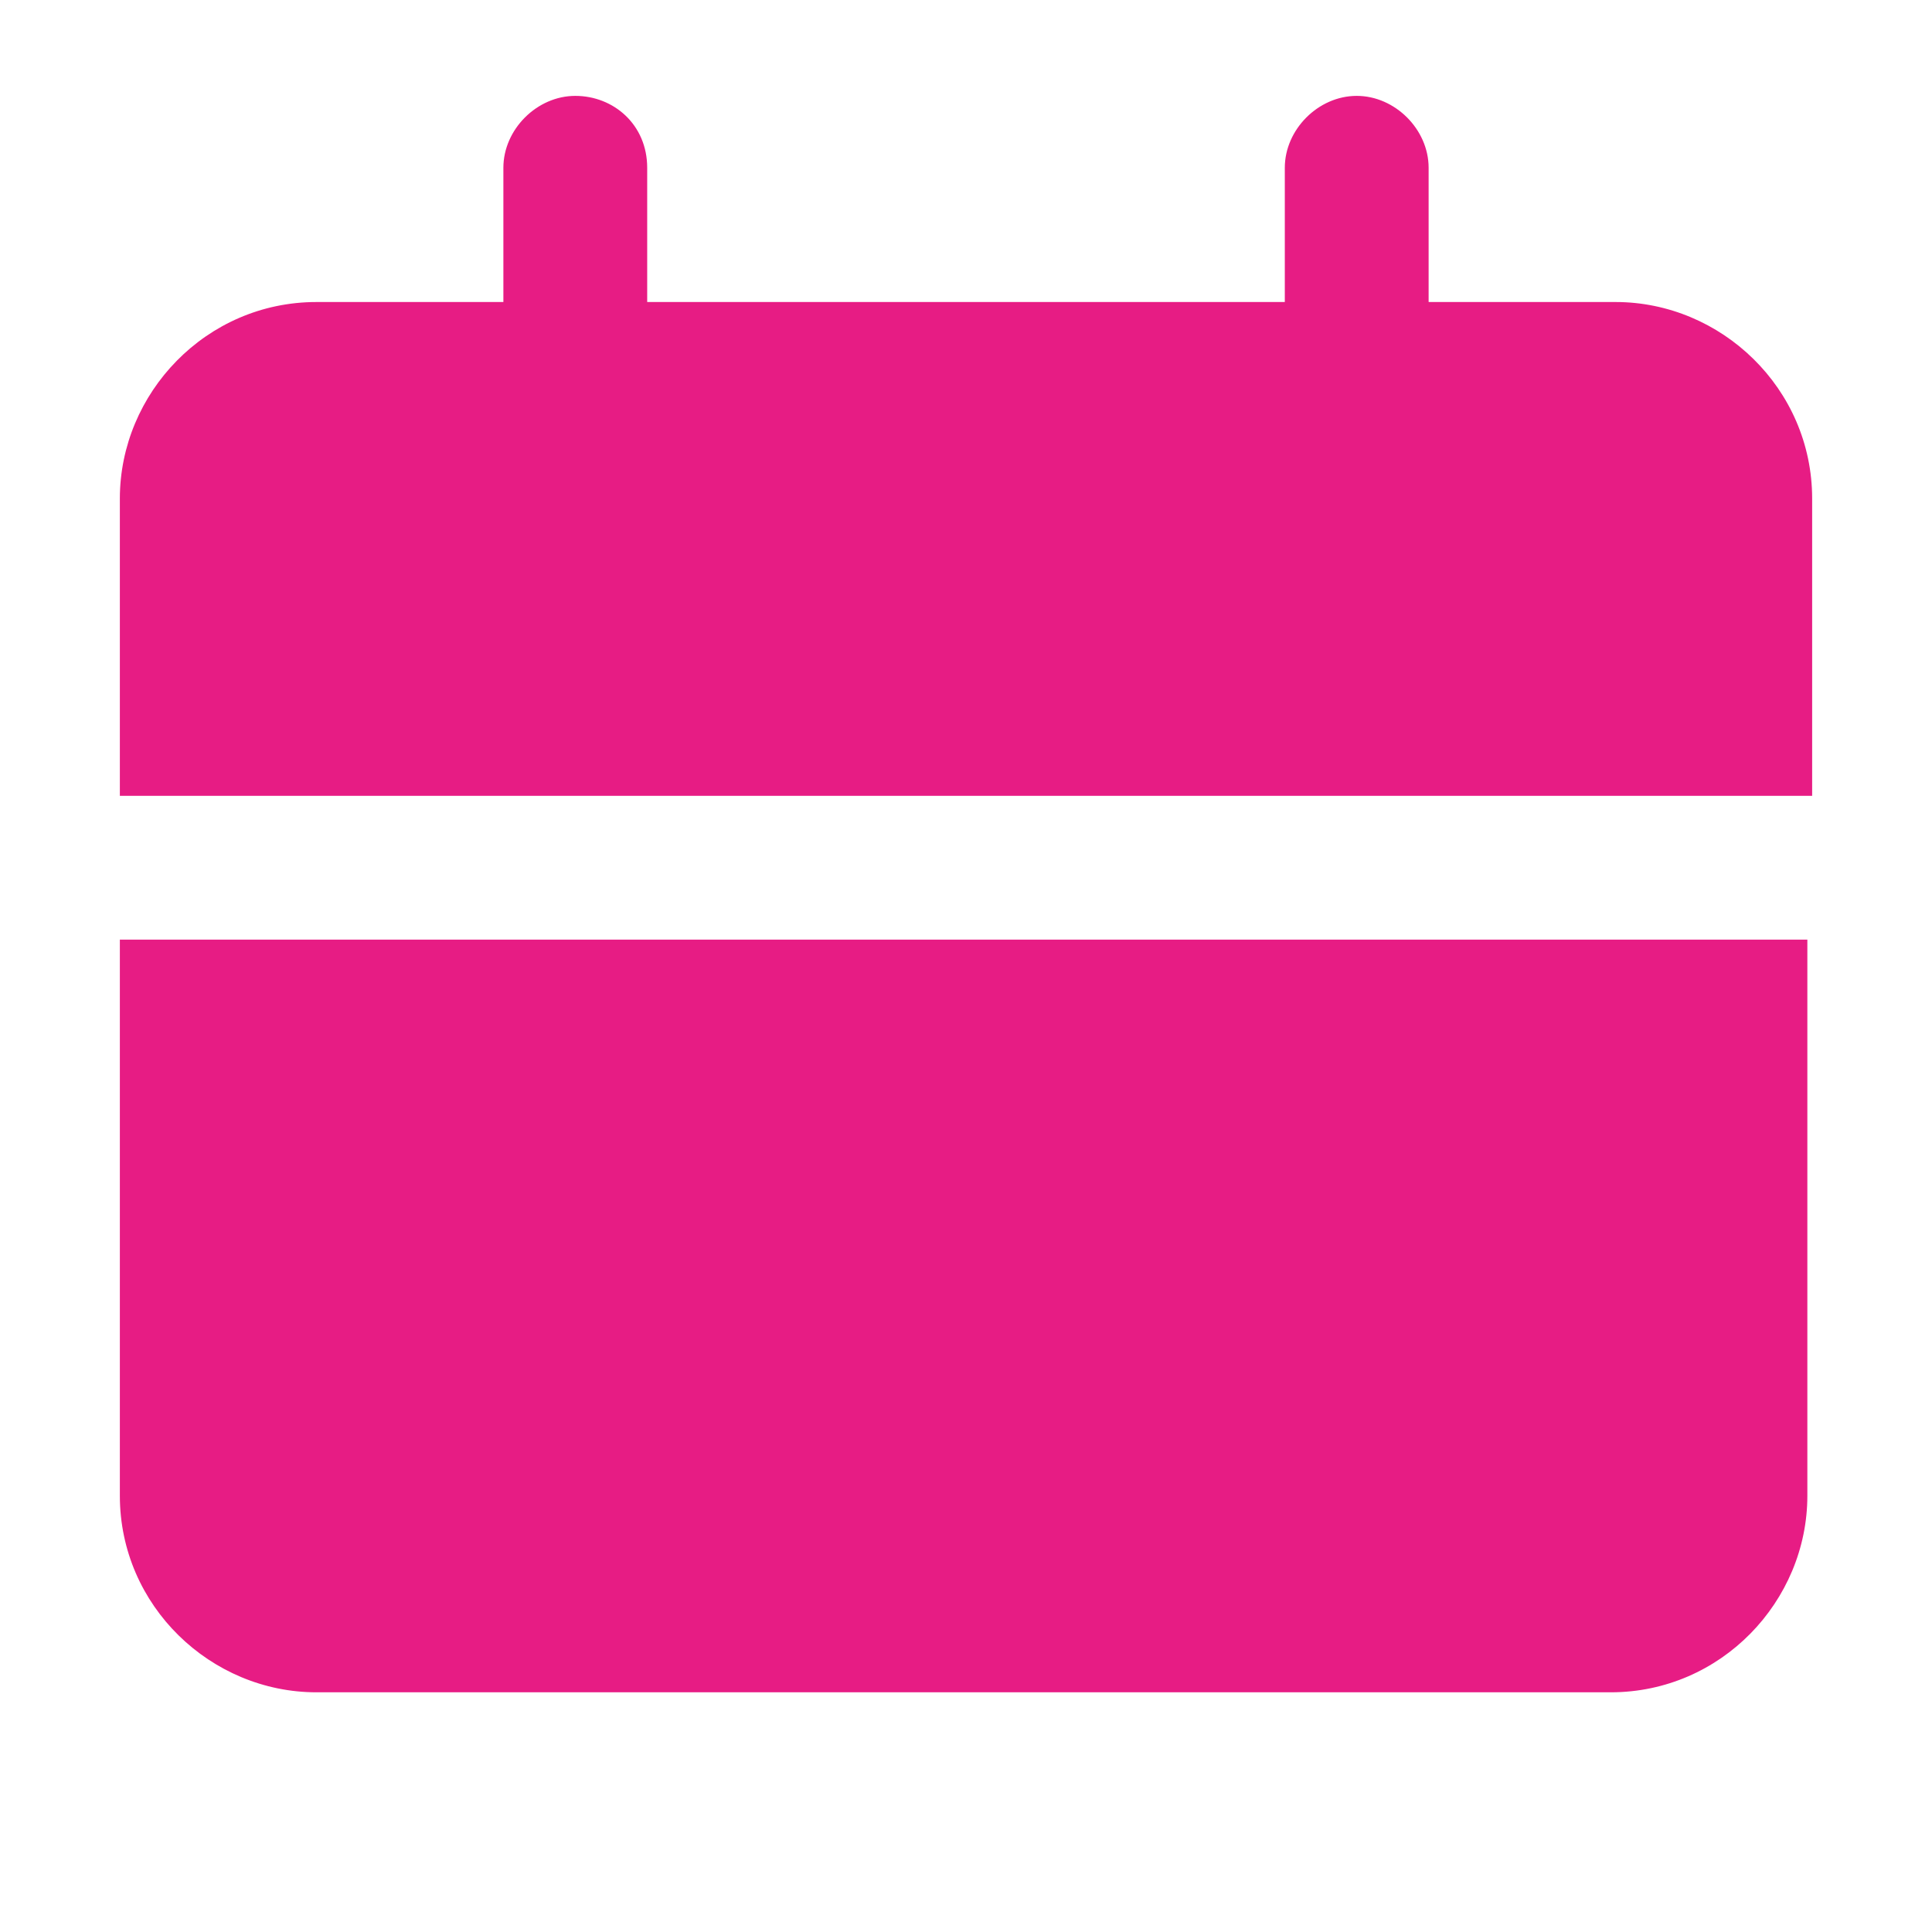 <?xml version="1.0" encoding="utf-8"?>
<!-- Generator: Adobe Illustrator 24.3.0, SVG Export Plug-In . SVG Version: 6.00 Build 0)  -->
<svg version="1.1" id="Ebene_1" xmlns="http://www.w3.org/2000/svg" xmlns:xlink="http://www.w3.org/1999/xlink" x="0px" y="0px"
	 viewBox="0 0 40.3 40.3" style="enable-background:new 0 0 40.3 40.3;" xml:space="preserve">
<style type="text/css">
	.st0{fill:none;stroke:#FFFFFF;stroke-width:4;stroke-linecap:round;stroke-linejoin:round;stroke-miterlimit:10;}
	.st1{fill:#FFFFFF;}
	.st2{fill:#E71C84;}
	.st3{fill:none;stroke:#E71C84;stroke-width:4;stroke-linecap:round;stroke-linejoin:round;stroke-miterlimit:10;}
</style>
<g>
	<path class="st2" d="M37.8,16.6v-6.2c0-2.3-1.9-4.1-4.1-4.1h-3.9V3.5c0-0.8-0.7-1.5-1.5-1.5s-1.5,0.7-1.5,1.5v2.8H13.5V3.5
		C13.5,2.6,12.8,2,12,2s-1.5,0.7-1.5,1.5v2.8H6.6c-2.3,0-4.1,1.9-4.1,4.1v6.2H37.8z"/>
	<path class="st2" d="M2.5,19.6v11.6c0,2.3,1.9,4.1,4.1,4.1h27c2.3,0,4.1-1.9,4.1-4.1V19.6H2.5z"/>
</g>
</svg>
